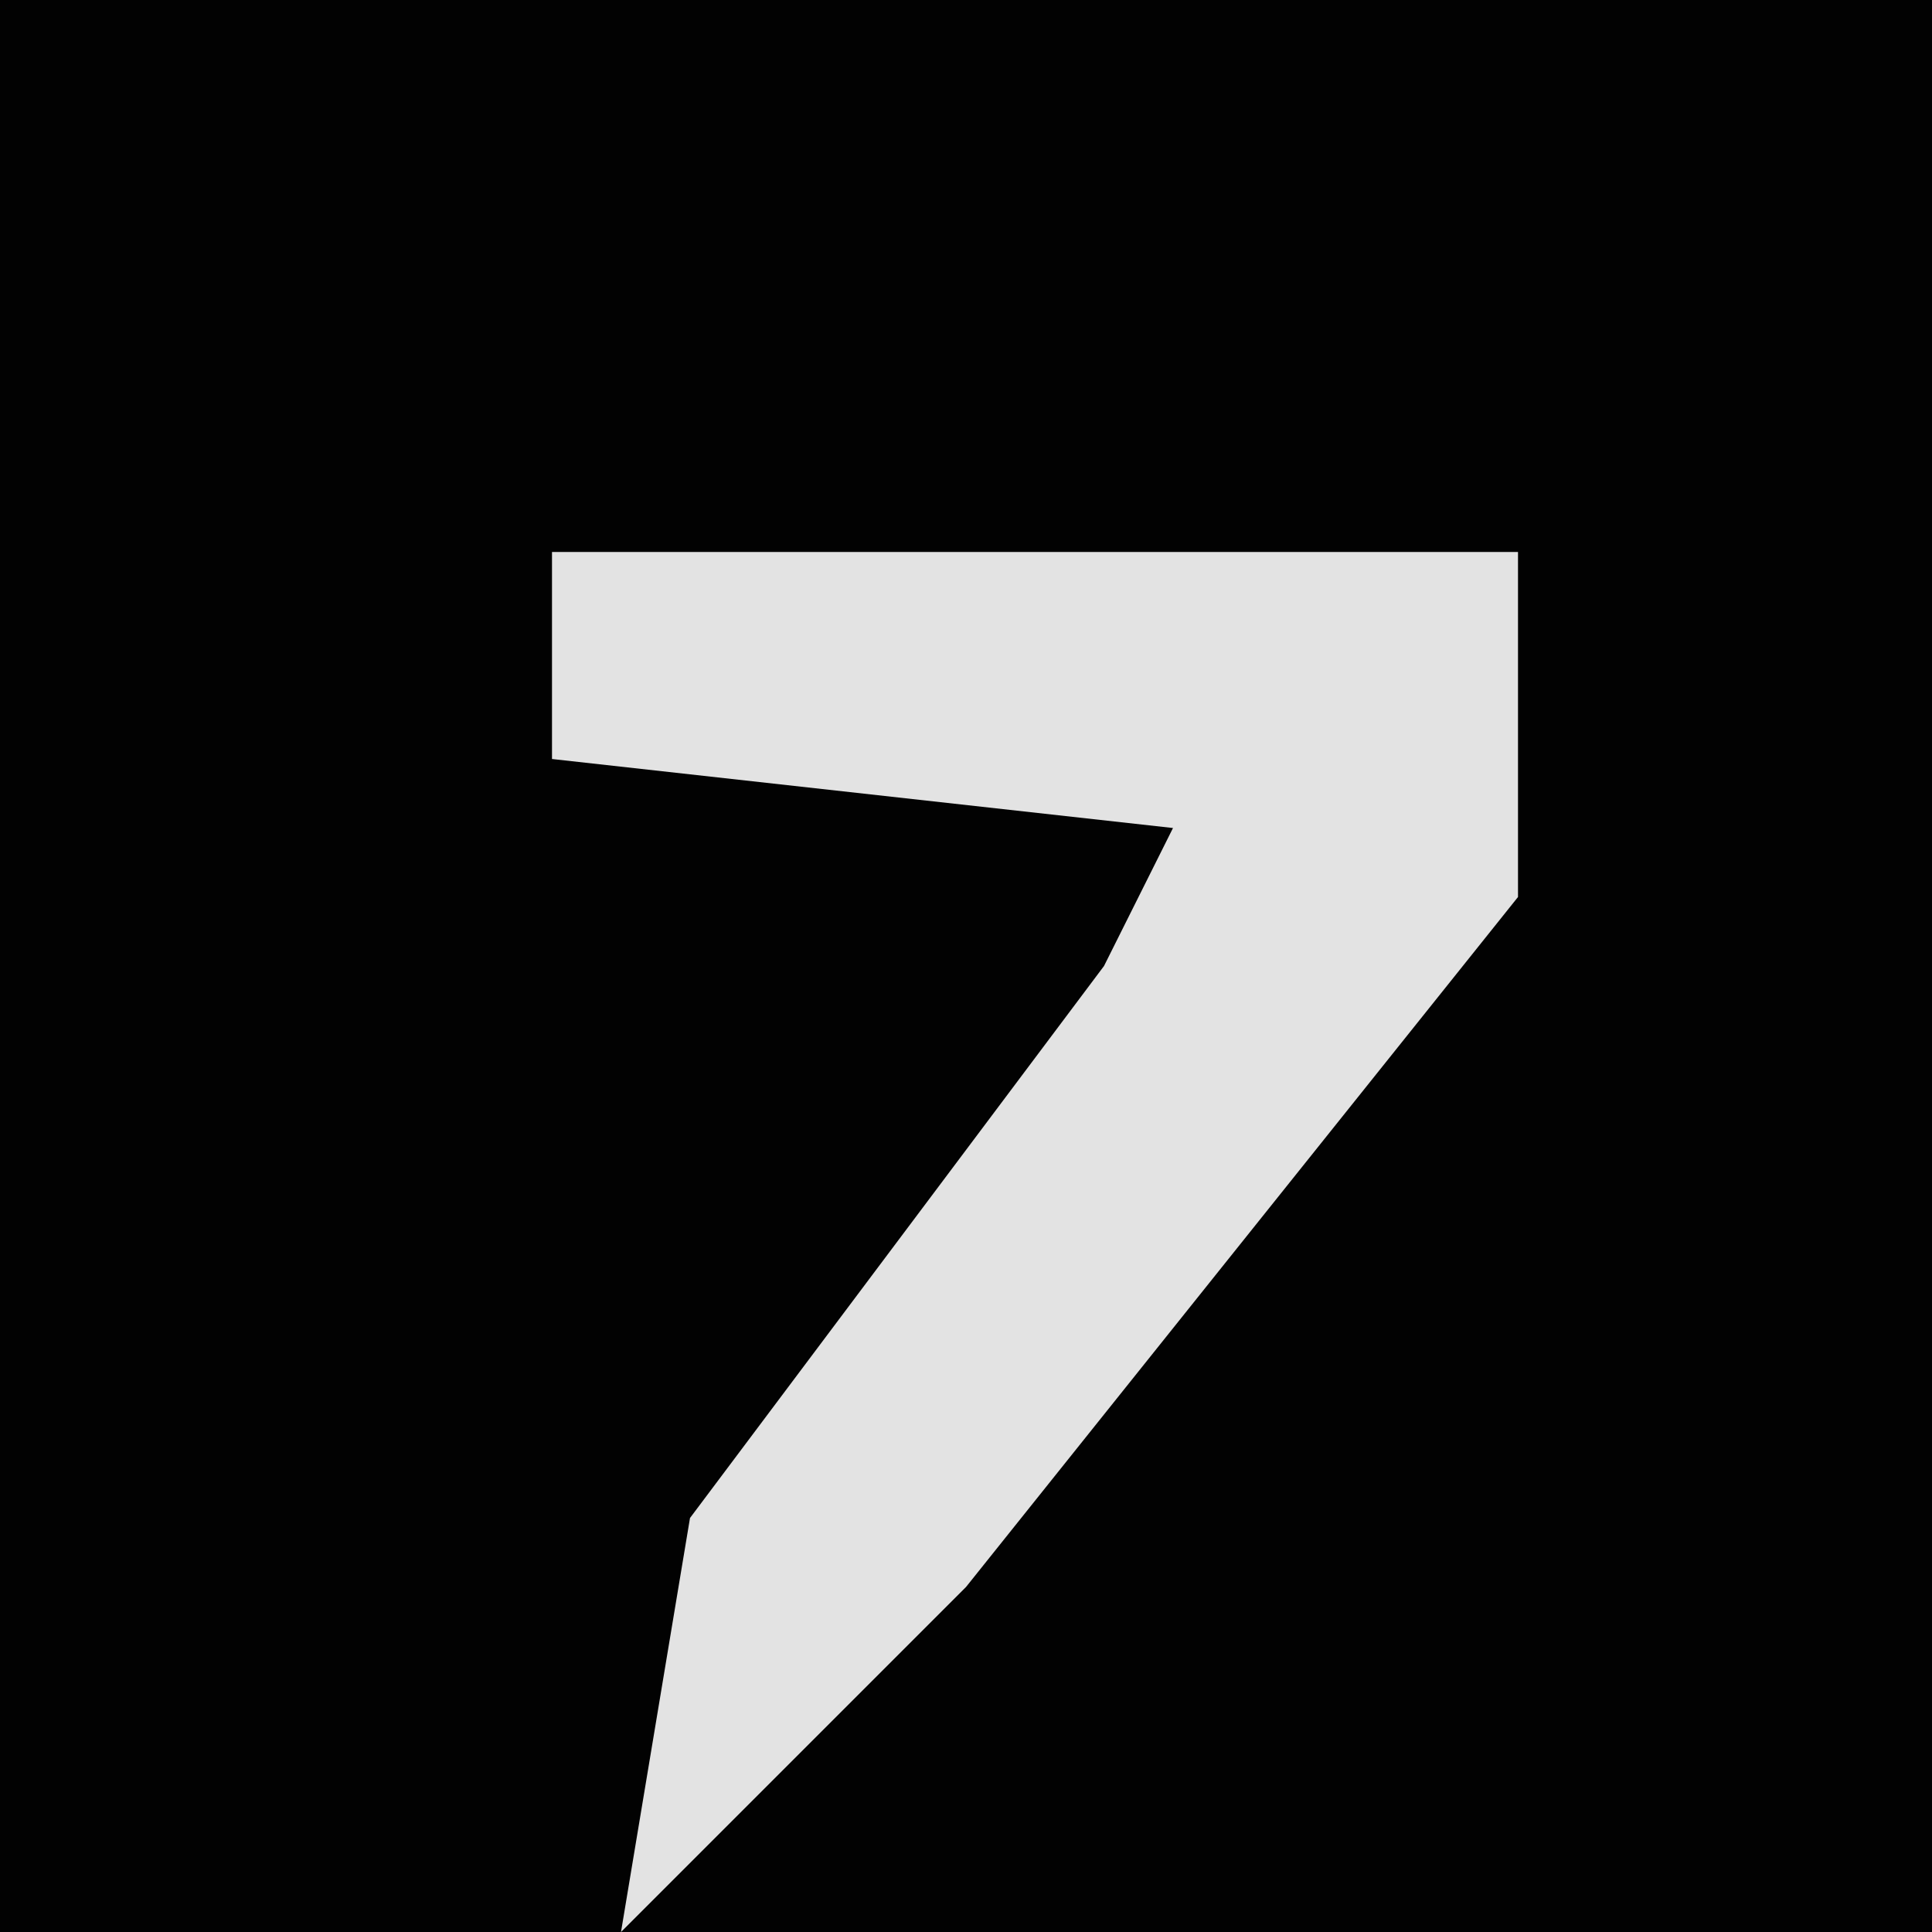 <?xml version="1.0" encoding="UTF-8"?>
<svg version="1.1" xmlns="http://www.w3.org/2000/svg" width="28" height="28">
<path d="M0,0 L28,0 L28,28 L0,28 Z " fill="#020202" transform="translate(0,0)"/>
<path d="M0,0 L14,0 L14,5 L6,15 L1,20 L2,14 L8,6 L9,4 L0,3 Z " fill="#E3E3E3" transform="translate(8,8)"/>
</svg>
